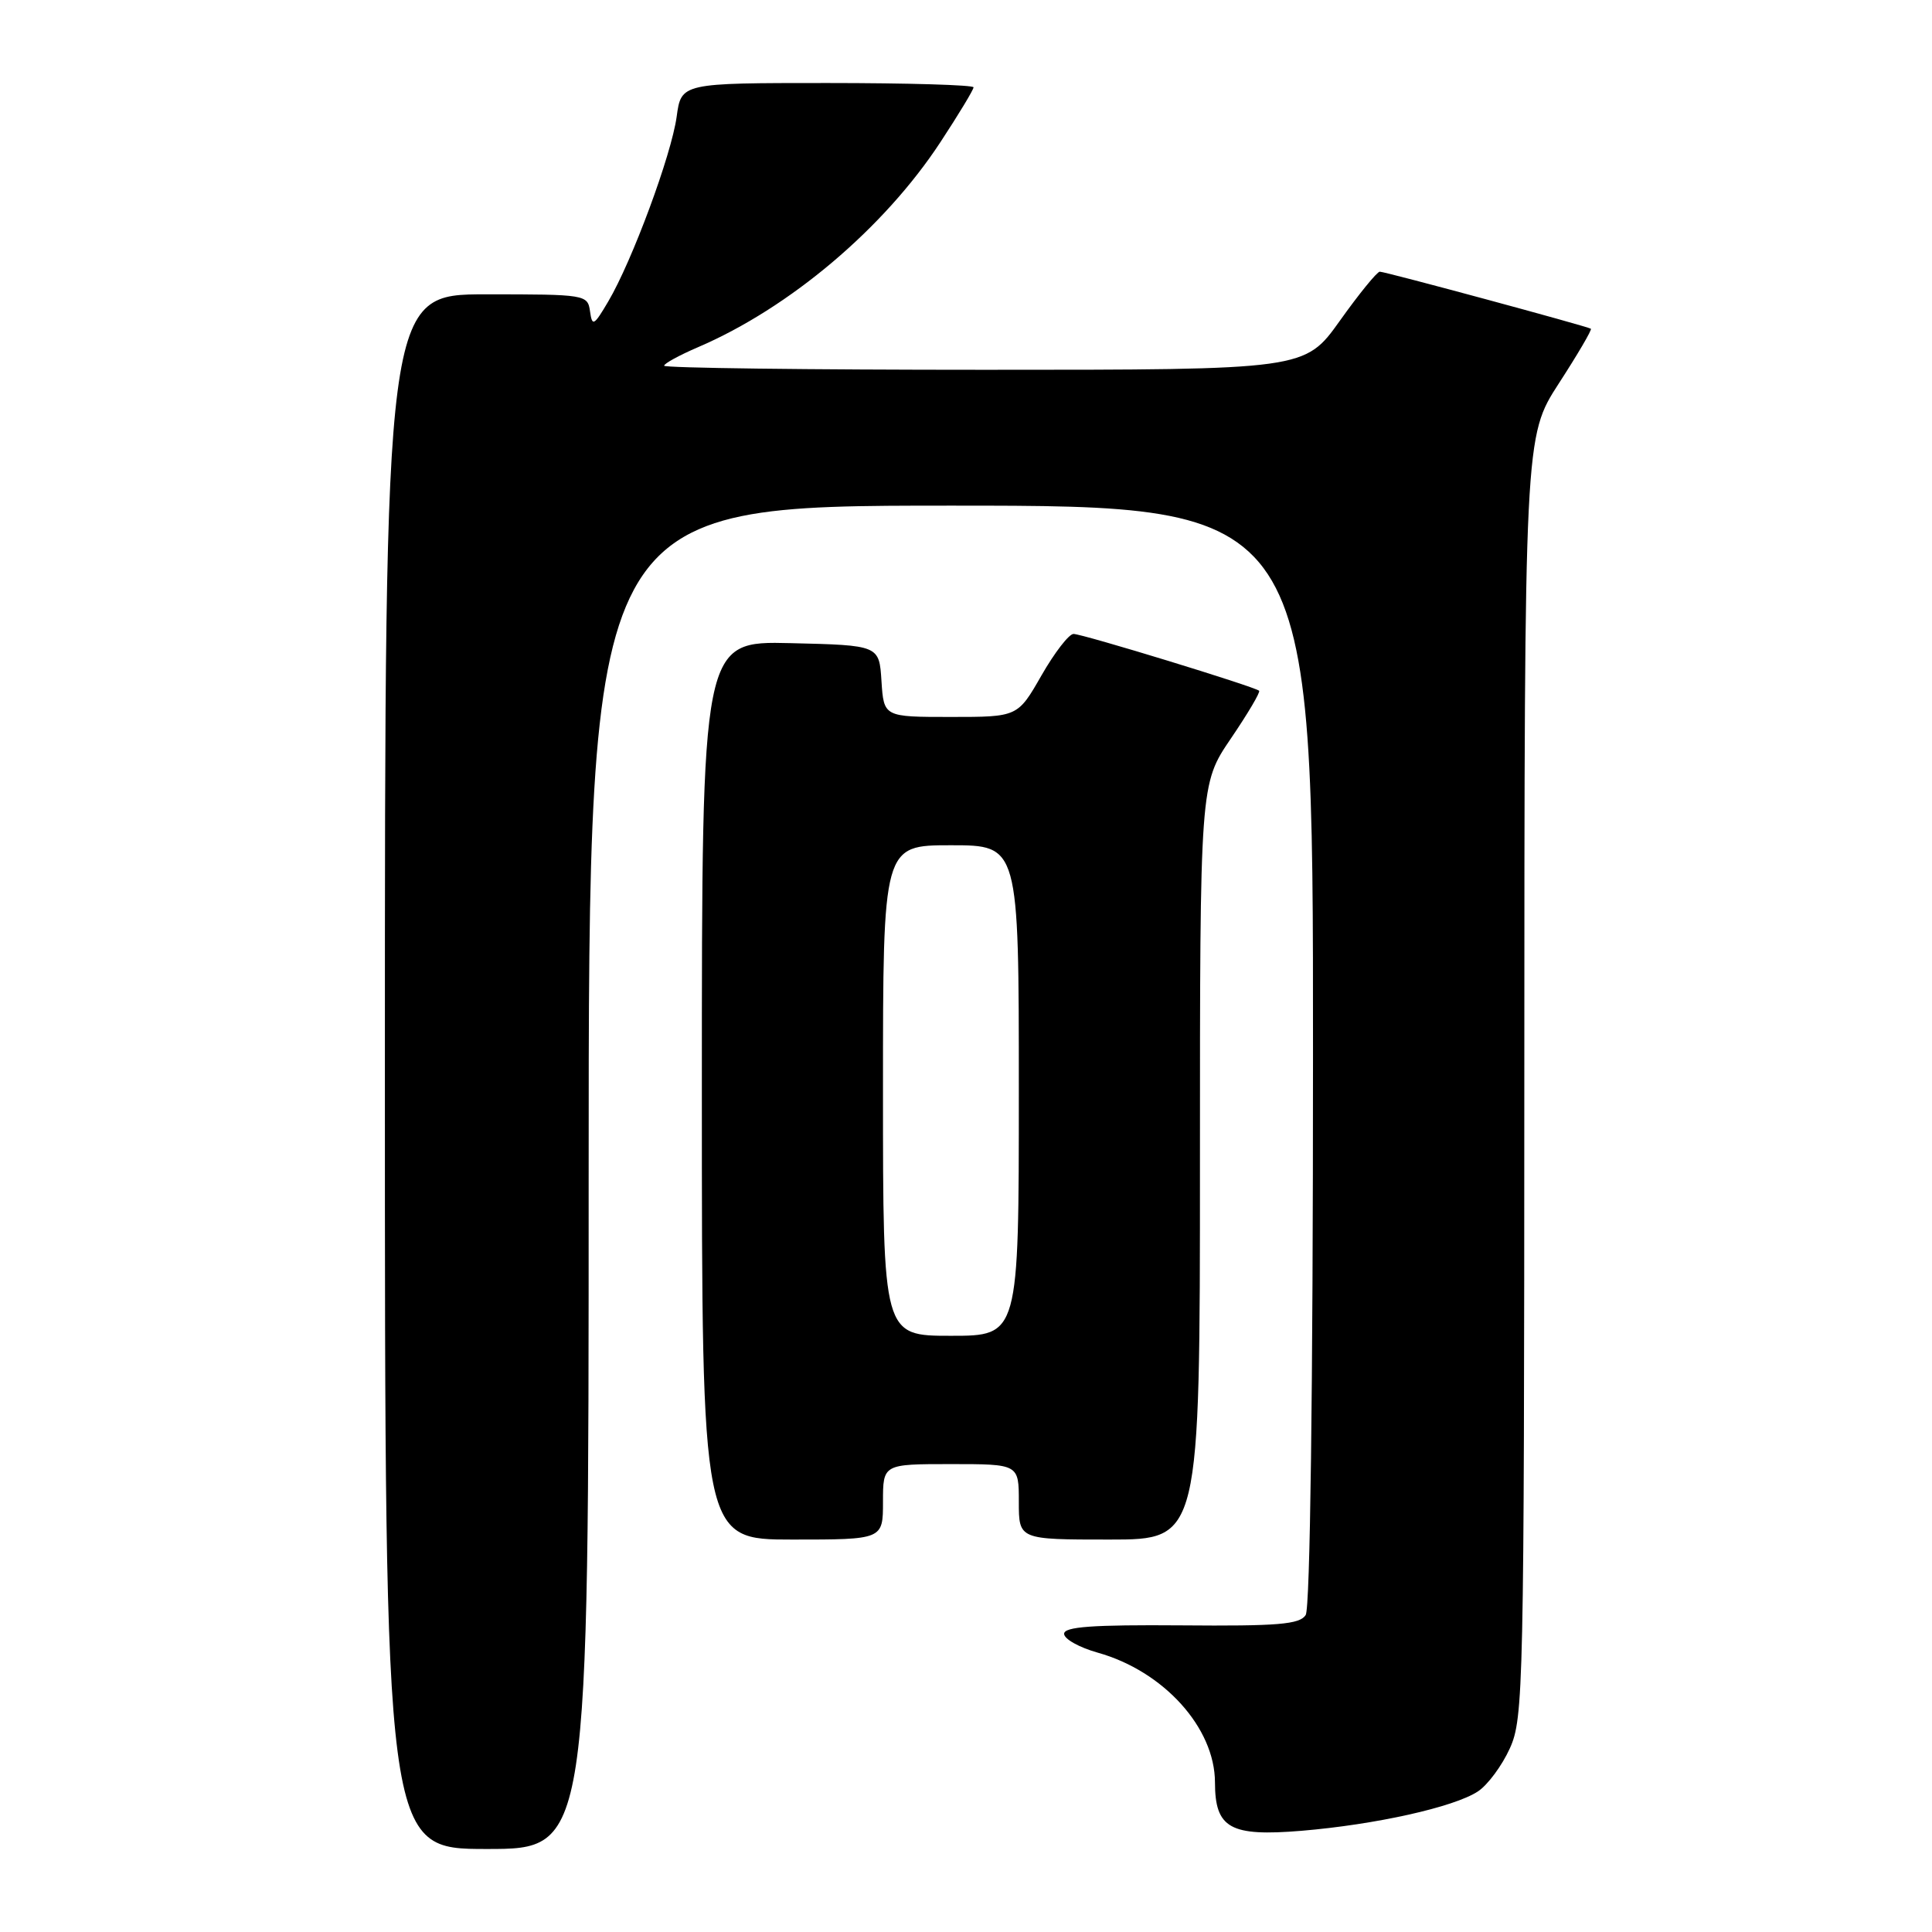 <?xml version="1.0" encoding="UTF-8" standalone="no"?>
<!DOCTYPE svg PUBLIC "-//W3C//DTD SVG 1.1//EN" "http://www.w3.org/Graphics/SVG/1.1/DTD/svg11.dtd" >
<svg xmlns="http://www.w3.org/2000/svg" xmlns:xlink="http://www.w3.org/1999/xlink" version="1.1" viewBox="0 0 256 256">
 <g >
 <path fill="currentColor"
d=" M 78.00 156.00 C 78.00 67.00 78.00 67.00 126.00 67.00 C 174.00 67.00 174.00 67.00 173.98 139.75 C 173.98 184.28 173.60 213.08 173.01 214.00 C 172.22 215.24 169.34 215.48 156.53 215.37 C 144.73 215.28 141.00 215.55 141.00 216.49 C 141.00 217.18 143.01 218.30 145.47 218.99 C 154.20 221.44 160.98 228.95 160.99 236.18 C 161.00 242.26 162.99 243.37 172.45 242.59 C 182.25 241.77 192.65 239.46 195.82 237.38 C 197.11 236.54 199.02 233.97 200.06 231.67 C 201.87 227.68 201.96 223.76 201.98 142.68 C 202.00 57.85 202.00 57.85 206.55 50.81 C 209.06 46.94 210.97 43.68 210.80 43.56 C 210.33 43.24 183.56 36.00 182.83 36.00 C 182.47 36.00 180.09 38.92 177.54 42.50 C 172.90 49.00 172.90 49.00 130.45 49.00 C 107.10 49.00 88.00 48.76 88.00 48.46 C 88.00 48.17 90.01 47.07 92.48 46.01 C 104.63 40.80 117.15 30.22 124.62 18.82 C 127.03 15.15 129.00 11.89 129.00 11.57 C 129.00 11.26 120.29 11.00 109.64 11.00 C 90.27 11.00 90.27 11.00 89.66 15.47 C 88.96 20.54 83.76 34.59 80.60 39.94 C 78.69 43.18 78.47 43.30 78.18 41.25 C 77.87 39.04 77.60 39.00 64.43 39.00 C 51.00 39.00 51.00 39.00 51.00 142.00 C 51.00 245.00 51.00 245.00 64.50 245.00 C 78.00 245.00 78.00 245.00 78.00 156.00 Z  M 117.00 199.00 C 117.00 194.00 117.00 194.00 126.00 194.00 C 135.00 194.00 135.00 194.00 135.00 199.00 C 135.00 204.00 135.00 204.00 147.00 204.00 C 159.00 204.00 159.00 204.00 159.00 153.95 C 159.00 103.89 159.00 103.89 163.09 97.87 C 165.34 94.56 167.03 91.70 166.84 91.53 C 166.27 90.99 143.44 84.00 142.25 84.00 C 141.64 84.00 139.73 86.48 138.00 89.50 C 134.85 95.00 134.85 95.00 125.98 95.00 C 117.11 95.00 117.11 95.00 116.80 90.25 C 116.50 85.50 116.50 85.50 104.75 85.22 C 93.00 84.94 93.00 84.94 93.00 144.47 C 93.00 204.00 93.00 204.00 105.00 204.00 C 117.00 204.00 117.00 204.00 117.00 199.00 Z  M 117.00 144.50 C 117.00 112.00 117.00 112.00 126.00 112.00 C 135.00 112.00 135.00 112.00 135.00 144.50 C 135.00 177.00 135.00 177.00 126.00 177.00 C 117.00 177.00 117.00 177.00 117.00 144.50 Z "/>
</g>
</svg>